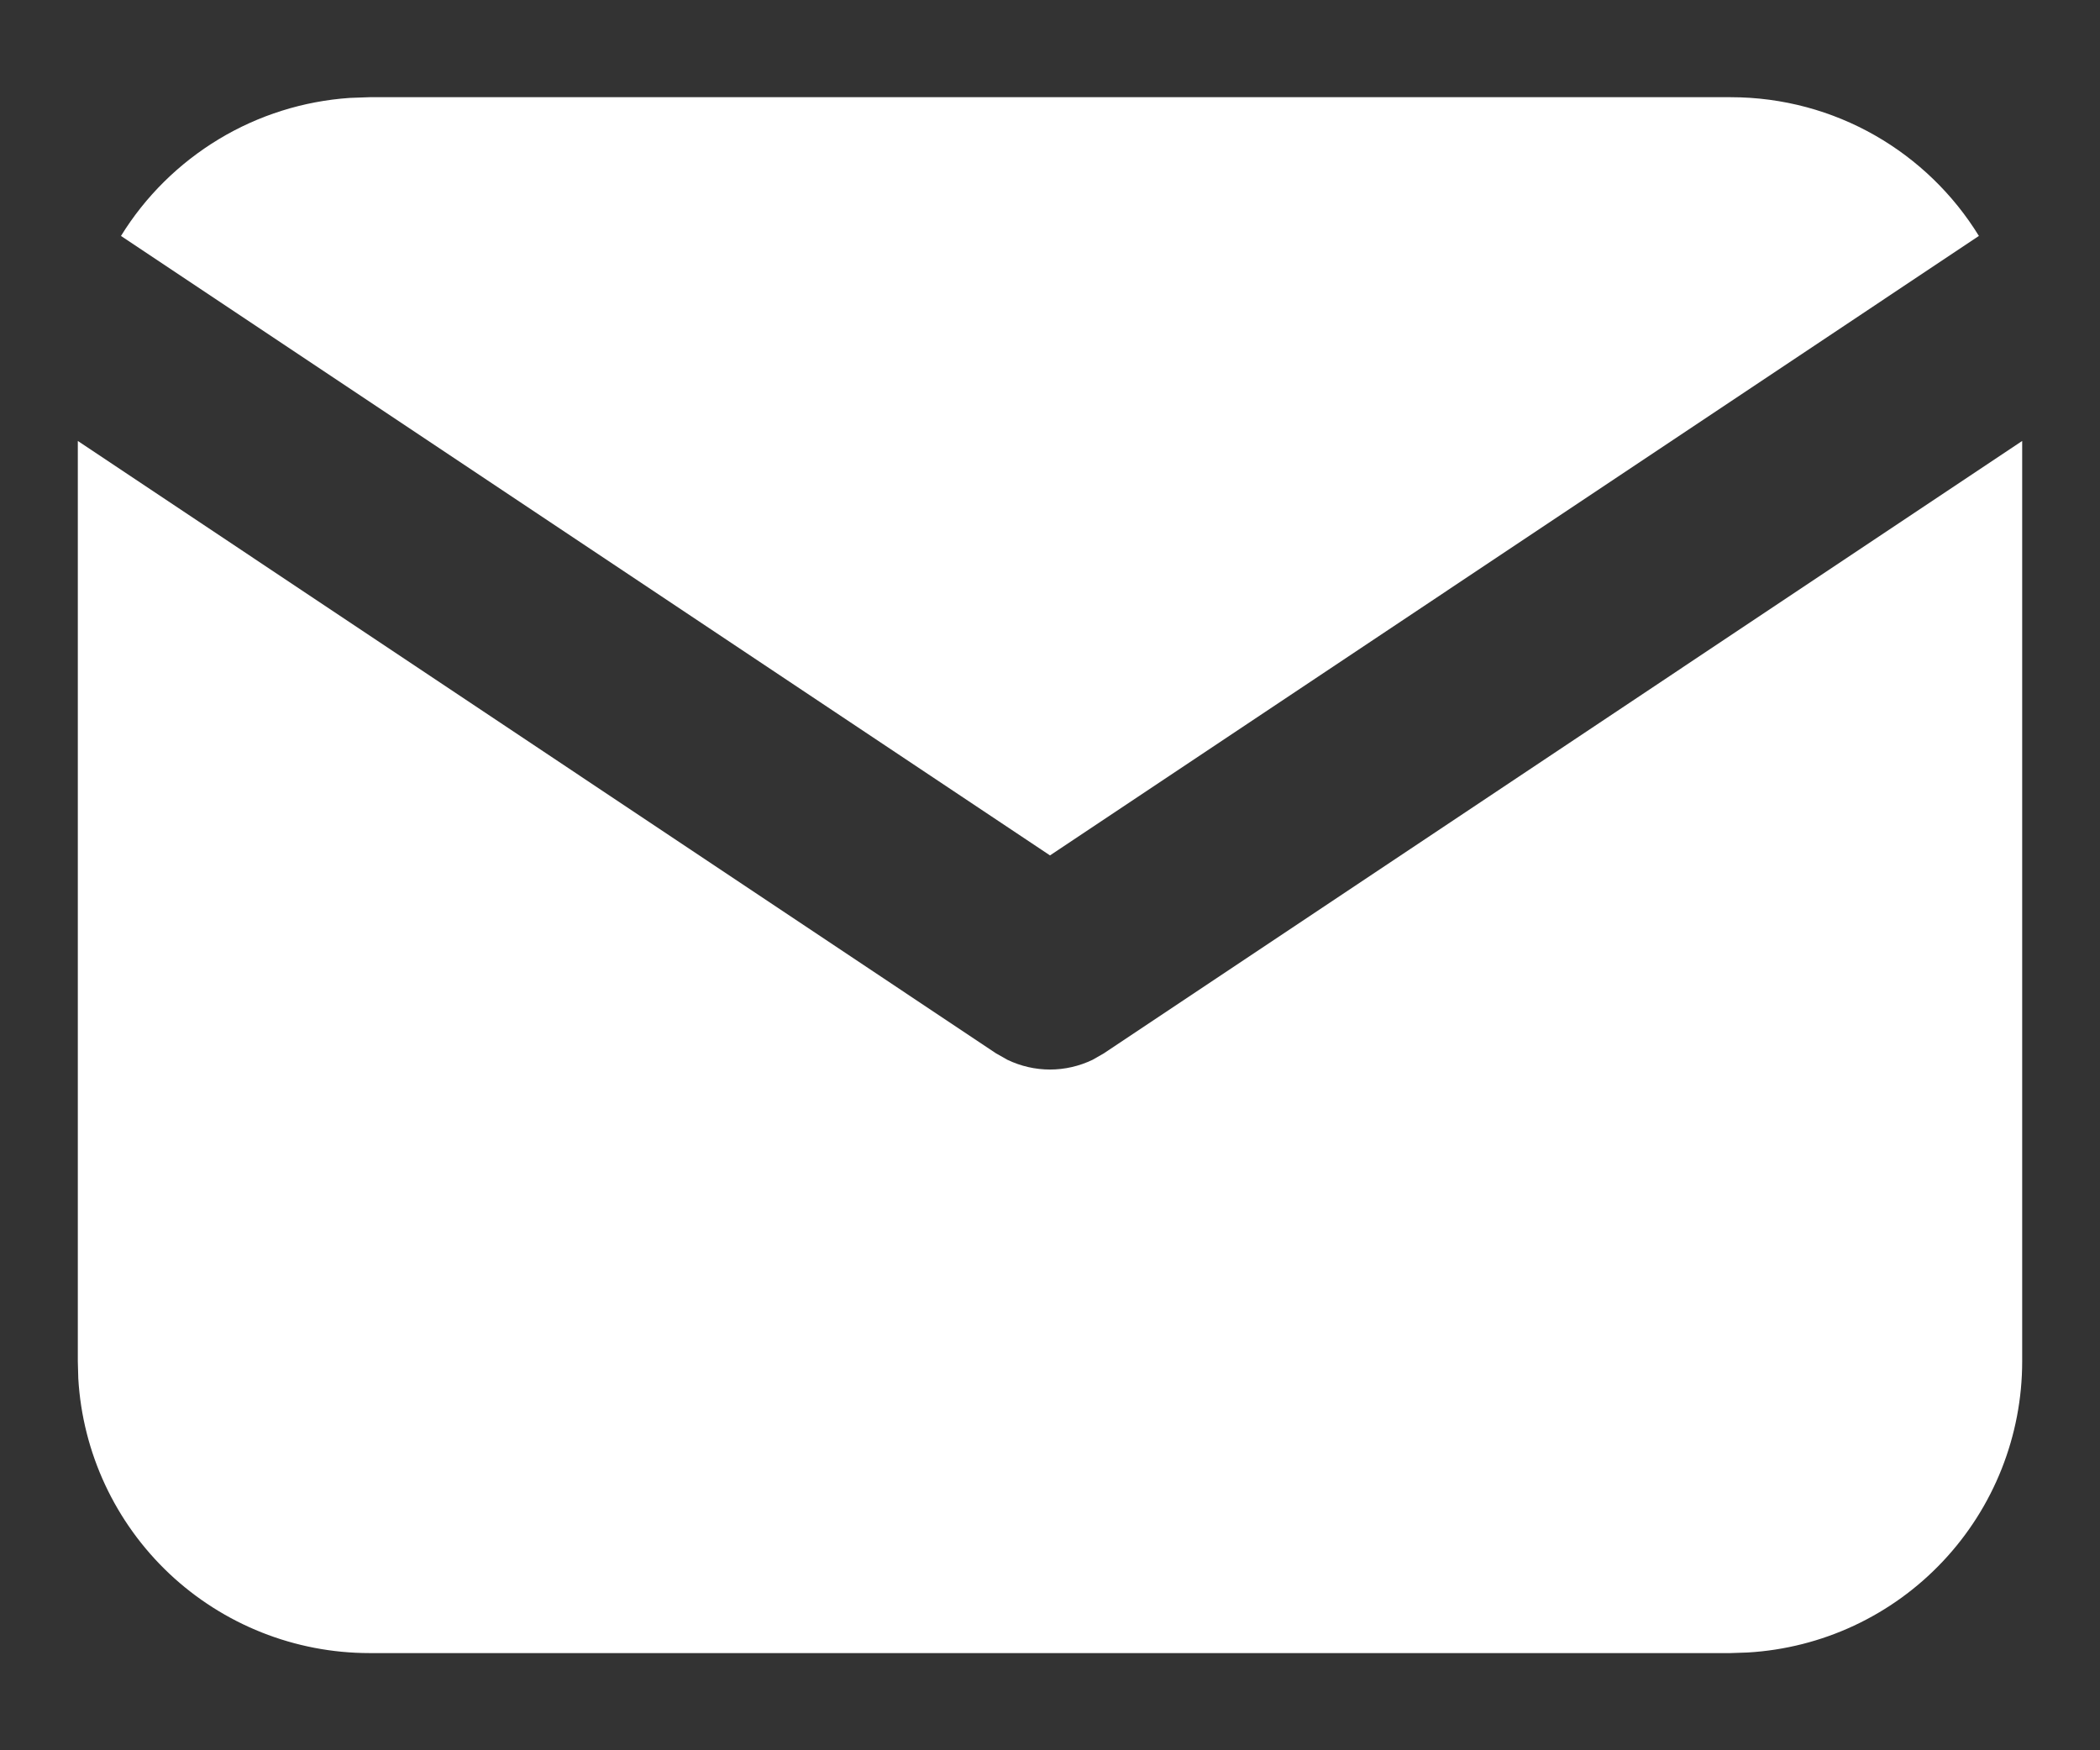 <svg width="18" height="15" viewBox="0 0 18 15" fill="none" xmlns="http://www.w3.org/2000/svg">
<rect x="0" y="0" width="18" height="15" fill="#333333" stroke="none"/>
<path d="M17.333 3.779V11.667C17.333 12.304 17.09 12.918 16.652 13.382C16.215 13.846 15.617 14.125 14.98 14.162L14.833 14.167H3.167C2.529 14.167 1.915 13.923 1.451 13.486C0.987 13.048 0.708 12.45 0.671 11.813L0.667 11.667V3.779L8.537 9.027L8.634 9.082C8.748 9.137 8.873 9.166 9 9.166C9.127 9.166 9.252 9.137 9.366 9.082L9.462 9.027L17.333 3.779Z" fill="white"/>
<path d="M14.833 0.833C15.733 0.833 16.523 1.308 16.962 2.022L9 7.331L1.037 2.022C1.246 1.683 1.534 1.399 1.875 1.193C2.216 0.987 2.602 0.866 2.999 0.839L3.167 0.833H14.833Z" fill="white"/>
</svg>
